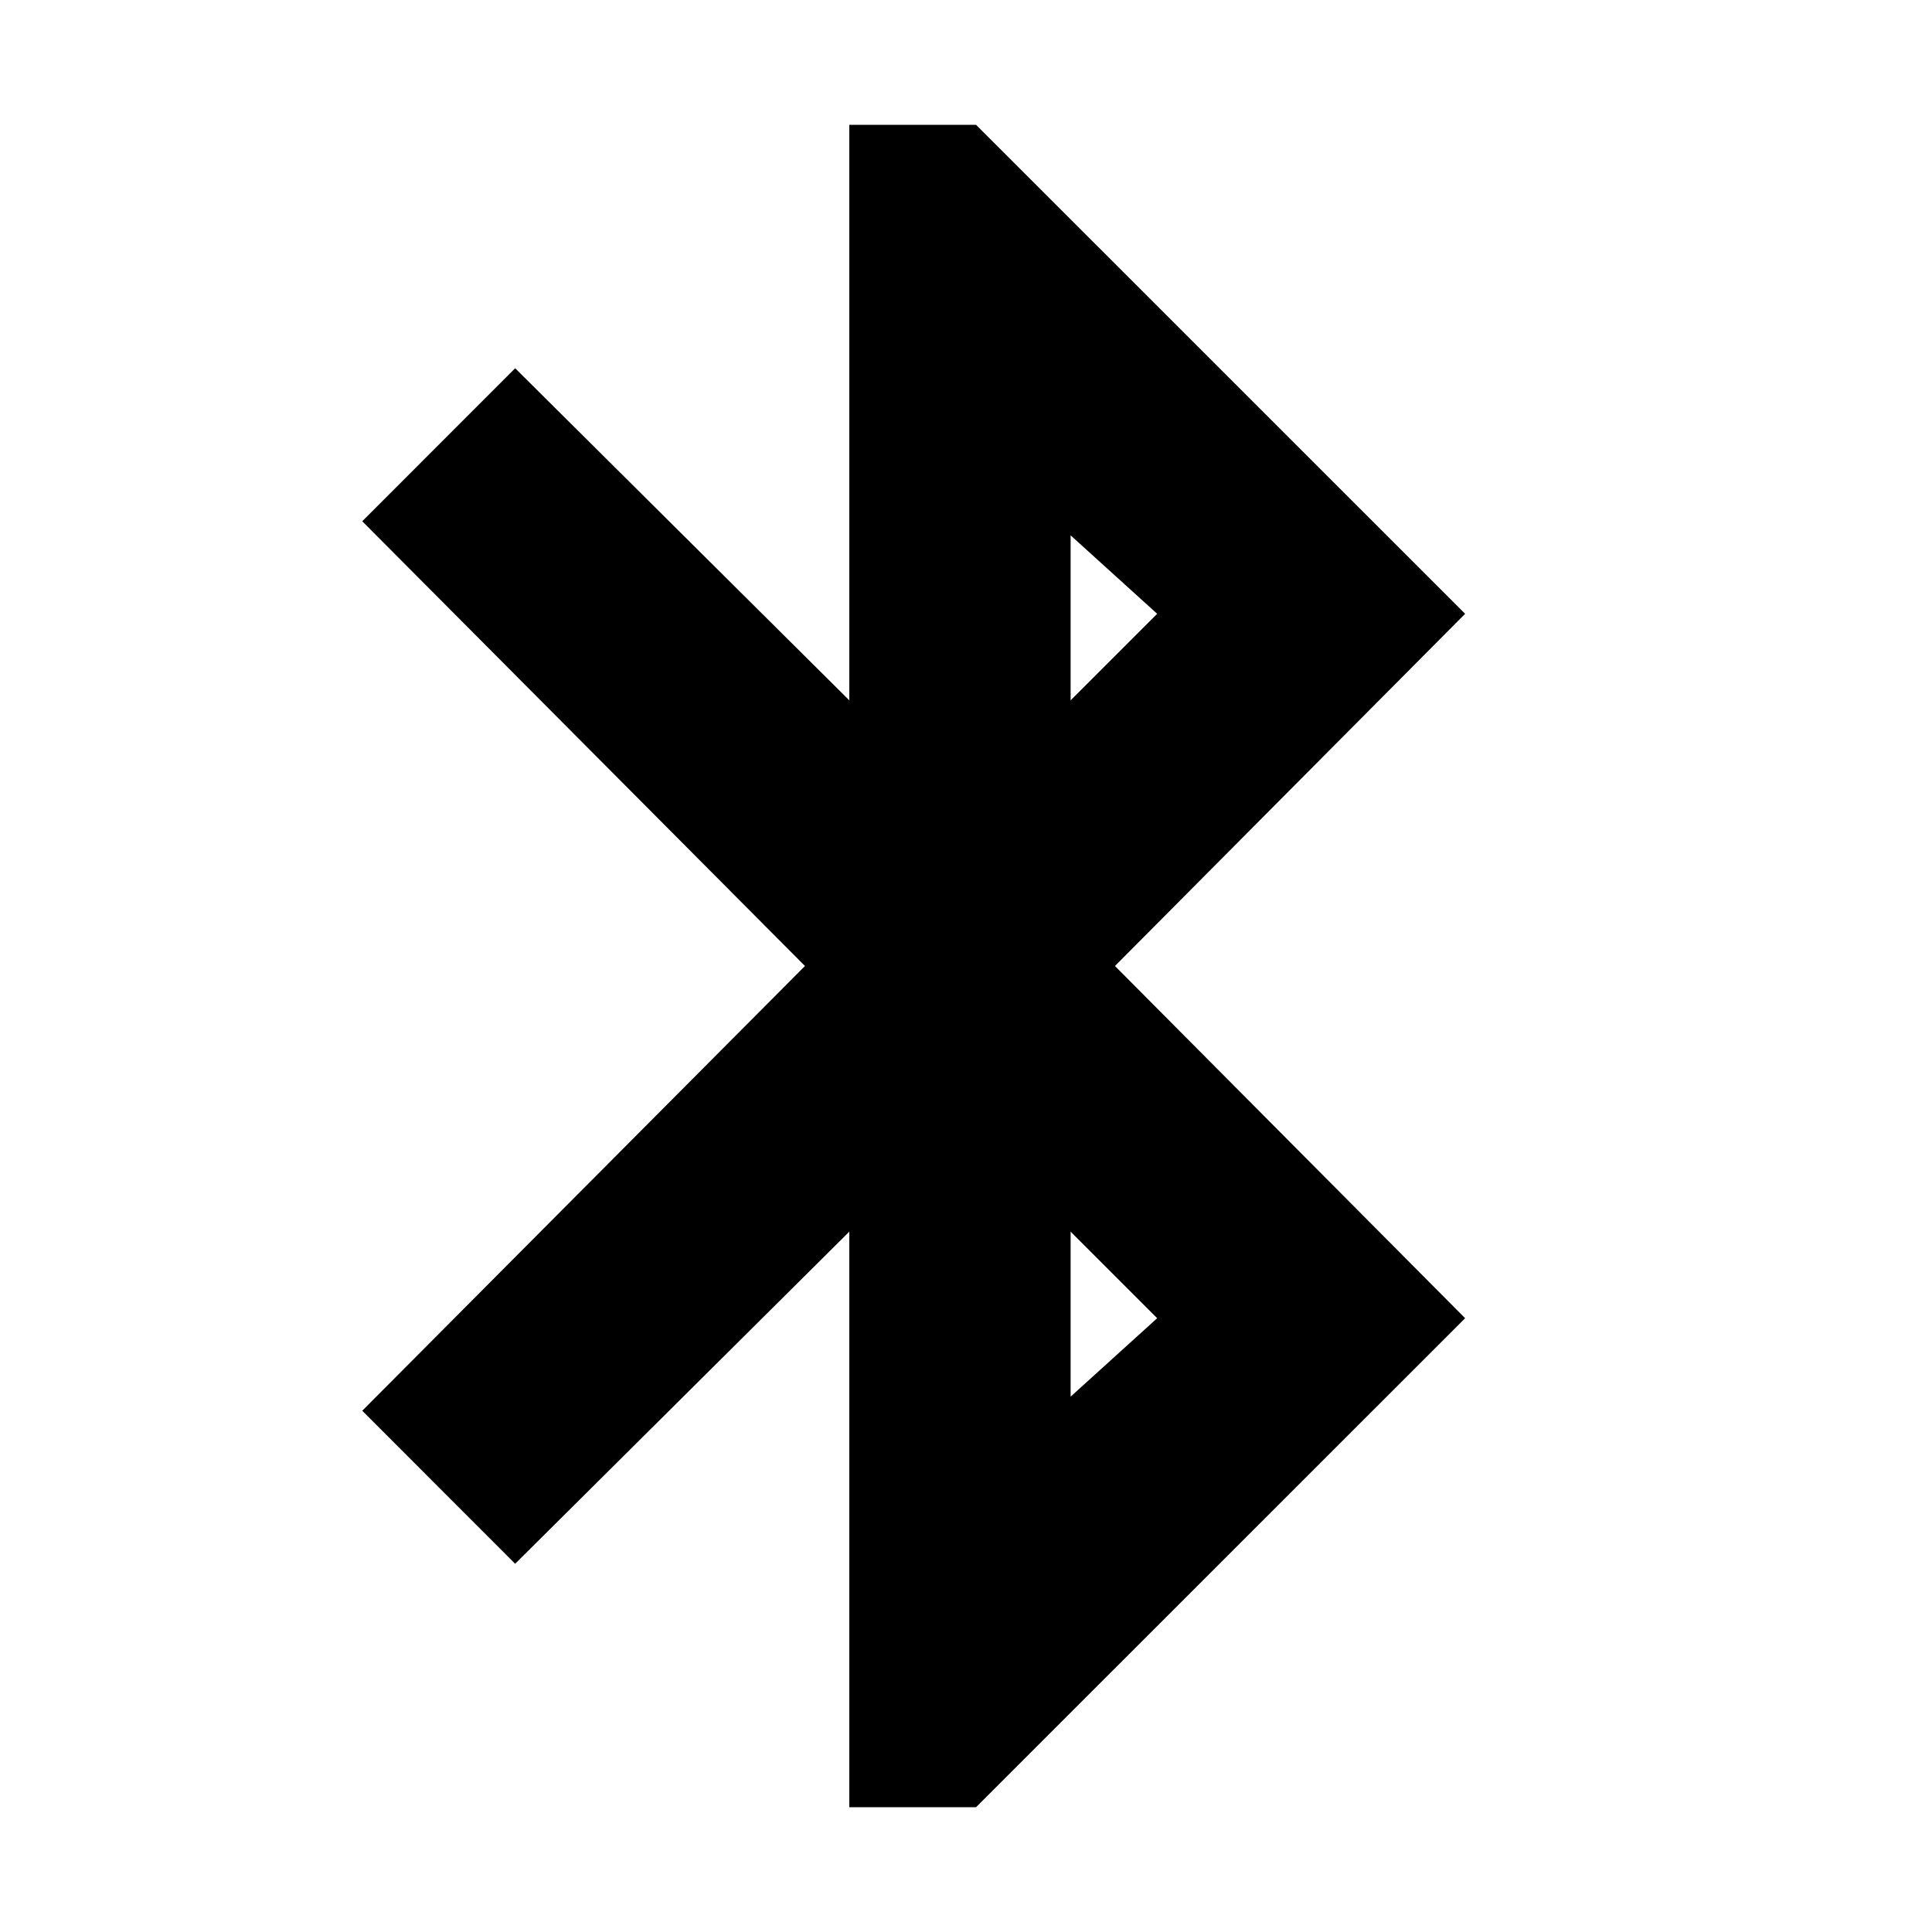 <svg xmlns="http://www.w3.org/2000/svg" height="20" width="20"><path d="M8.792 18.708V12.75L5.333 16.188L3.75 14.604L8.333 10L3.75 5.396L5.333 3.812L8.792 7.25V1.292H10.104L15.167 6.354L11.542 10L15.167 13.646L10.104 18.708ZM11.083 7.25 11.979 6.354 11.083 5.542ZM11.083 14.458 11.979 13.646 11.083 12.75Z"/></svg>